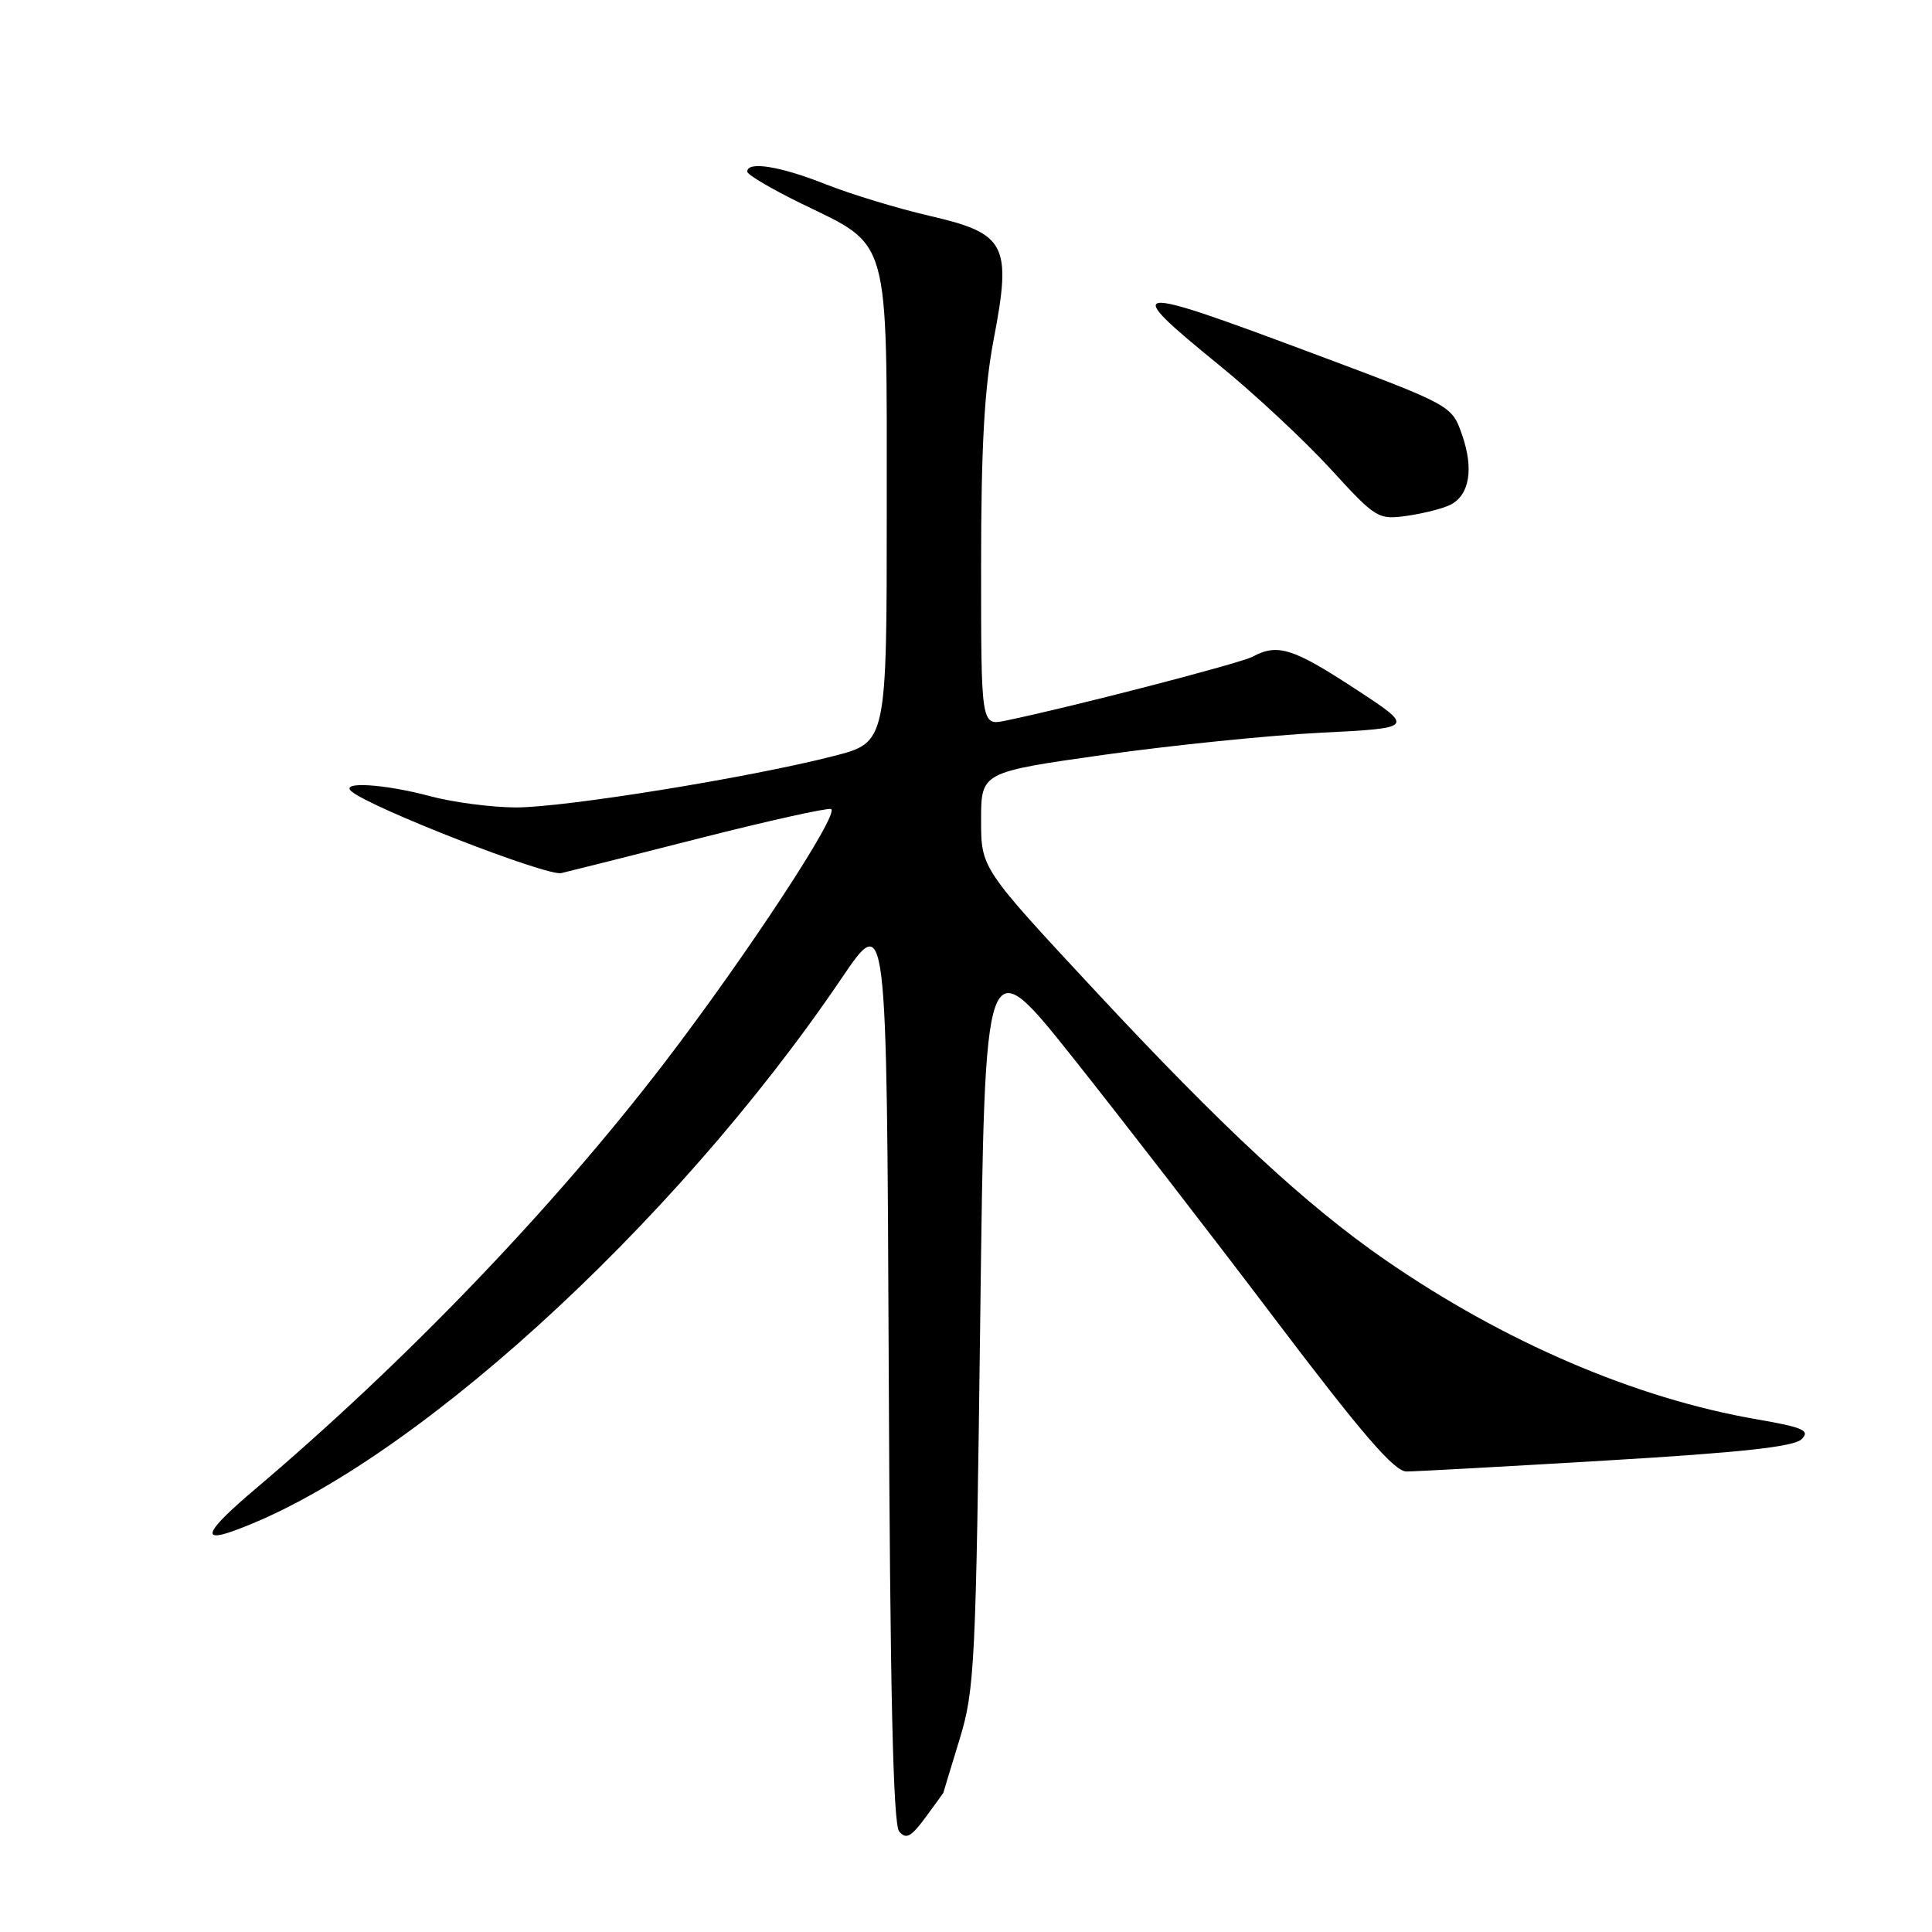 <?xml version="1.0" encoding="UTF-8" standalone="no"?>
<!DOCTYPE svg PUBLIC "-//W3C//DTD SVG 1.1//EN" "http://www.w3.org/Graphics/SVG/1.1/DTD/svg11.dtd" >
<svg xmlns="http://www.w3.org/2000/svg" xmlns:xlink="http://www.w3.org/1999/xlink" version="1.1" viewBox="0 0 256 256">
 <g >
 <path fill="currentColor"
d=" M 125.00 237.55 C 125.00 237.52 125.96 234.35 127.14 230.50 C 129.16 223.89 129.31 220.74 129.89 174.50 C 130.50 125.51 130.50 125.51 142.05 140.00 C 148.40 147.98 160.49 163.61 168.92 174.75 C 180.46 190.00 184.77 195.00 186.37 194.98 C 187.54 194.98 199.49 194.32 212.93 193.52 C 230.68 192.47 237.73 191.70 238.72 190.70 C 239.88 189.55 238.97 189.14 232.80 188.07 C 216.69 185.29 199.27 177.81 183.50 166.91 C 173.06 159.69 161.92 149.35 145.10 131.27 C 130.00 115.04 130.00 115.04 130.00 108.68 C 130.00 102.32 130.00 102.32 146.25 100.02 C 155.19 98.76 168.12 97.44 175.00 97.09 C 187.50 96.46 187.50 96.46 179.50 91.23 C 171.32 85.88 169.28 85.24 165.99 87.01 C 164.32 87.90 141.98 93.69 133.25 95.49 C 130.00 96.16 130.00 96.16 130.00 74.92 C 130.00 59.21 130.44 51.40 131.67 44.96 C 134.08 32.40 133.32 30.94 123.21 28.61 C 118.97 27.63 112.76 25.74 109.42 24.42 C 103.39 22.02 98.98 21.31 99.02 22.75 C 99.03 23.16 102.28 25.07 106.24 27.00 C 118.01 32.72 117.50 30.89 117.50 67.26 C 117.50 98.37 117.50 98.37 110.50 100.17 C 99.49 103.01 74.82 107.00 68.36 106.99 C 65.14 106.98 60.02 106.31 57.00 105.50 C 50.96 103.88 45.04 103.51 46.55 104.84 C 48.96 106.98 72.46 116.14 74.38 115.69 C 75.55 115.42 83.85 113.33 92.83 111.04 C 101.81 108.76 109.59 107.03 110.11 107.20 C 111.39 107.63 98.90 126.66 87.99 140.89 C 73.21 160.16 53.78 180.40 33.75 197.37 C 27.45 202.71 26.52 204.42 30.75 202.92 C 53.73 194.77 89.17 162.62 111.50 129.65 C 117.50 120.79 117.50 120.79 117.76 181.05 C 117.94 223.90 118.34 241.71 119.14 242.67 C 120.05 243.77 120.71 243.42 122.63 240.82 C 123.94 239.05 125.00 237.58 125.00 237.55 Z  M 192.24 66.86 C 194.73 65.55 195.29 62.09 193.73 57.61 C 192.37 53.71 192.37 53.71 174.05 46.86 C 149.27 37.58 148.42 37.69 161.57 48.40 C 166.23 52.19 172.84 58.36 176.27 62.10 C 182.35 68.74 182.59 68.89 186.50 68.34 C 188.70 68.02 191.28 67.36 192.24 66.86 Z "/>
</g>
</svg>